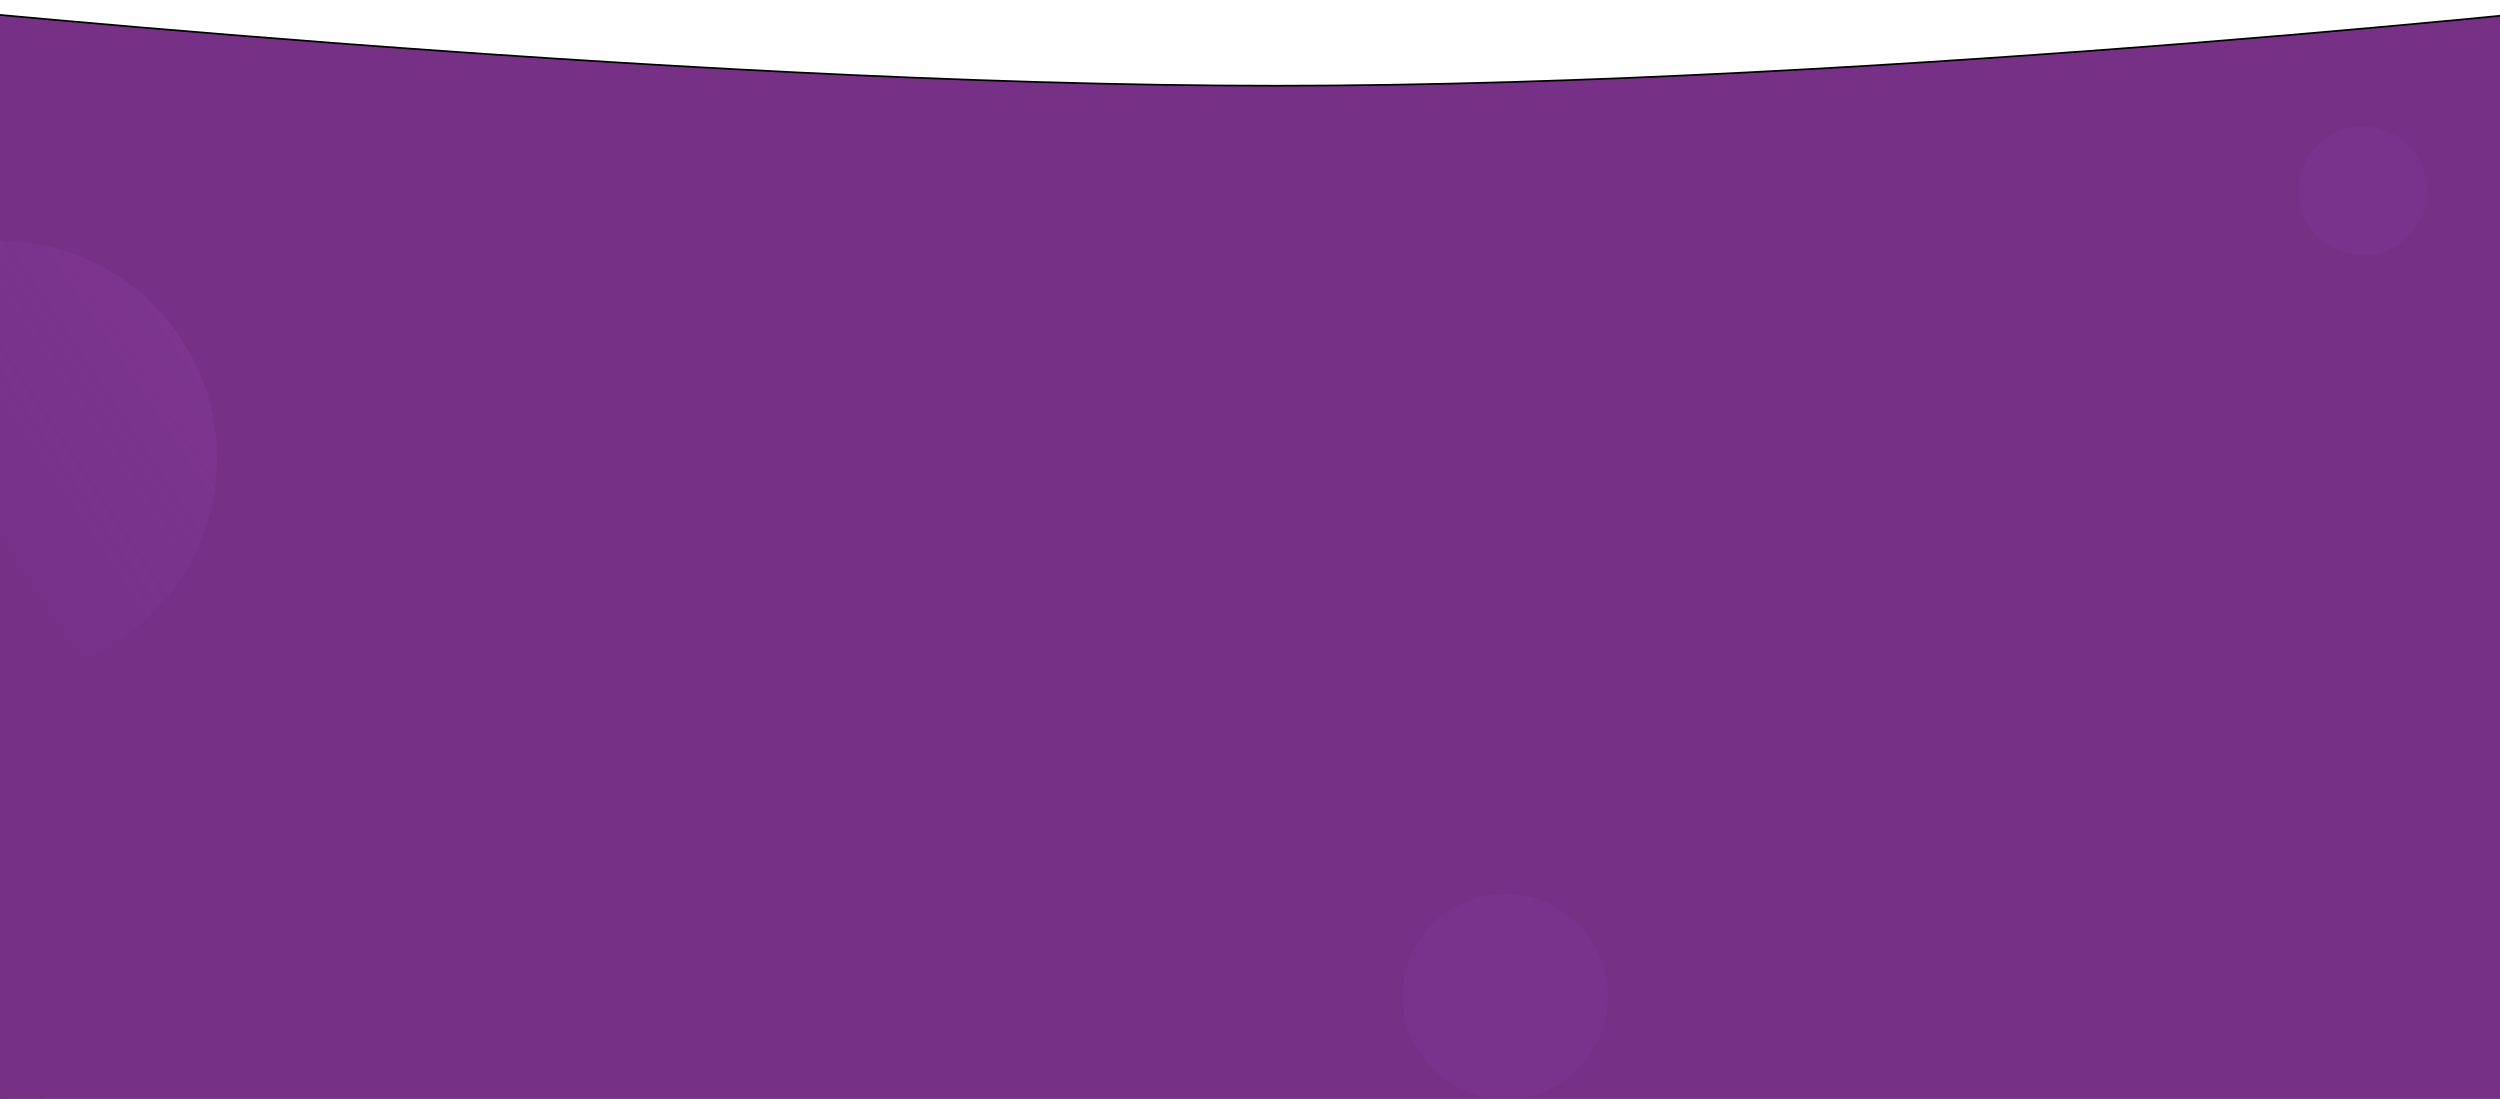 <svg width="1440" height="633" xmlns="http://www.w3.org/2000/svg">
 <defs>
  <linearGradient y2="0.5" x2="0.362" y1="0.126" x1="0.924" id="paint0_linear">
   <stop stop-color="#8E40A2"/>
   <stop stop-opacity="0" stop-color="#8E40A2" offset="1"/>
  </linearGradient>
 </defs>
 <g>
  <title>Layer 1</title>
  <path stroke="null" id="svg_1" fill="#763187" d="m-89,0c0,0 472.836,49.38 824.045,49.38c351.205,0 793.955,-49.38 793.955,-49.38l2,634.319c0,0 -444.75,0 -795.955,0c-351.209,0 -822.045,-1.067 -822.045,-1.067l-2,-633.252z"/>
  <circle id="svg_2" fill-opacity="0.3" fill="url(#paint0_linear)" r="125" cy="264"/>
  <circle id="svg_3" fill-opacity="0.2" fill="#8E40A2" r="37" cy="110" cx="1361"/>
  <circle id="svg_4" fill-opacity="0.2" fill="#8E40A2" r="59" cy="574" cx="867"/>
 </g>
</svg>